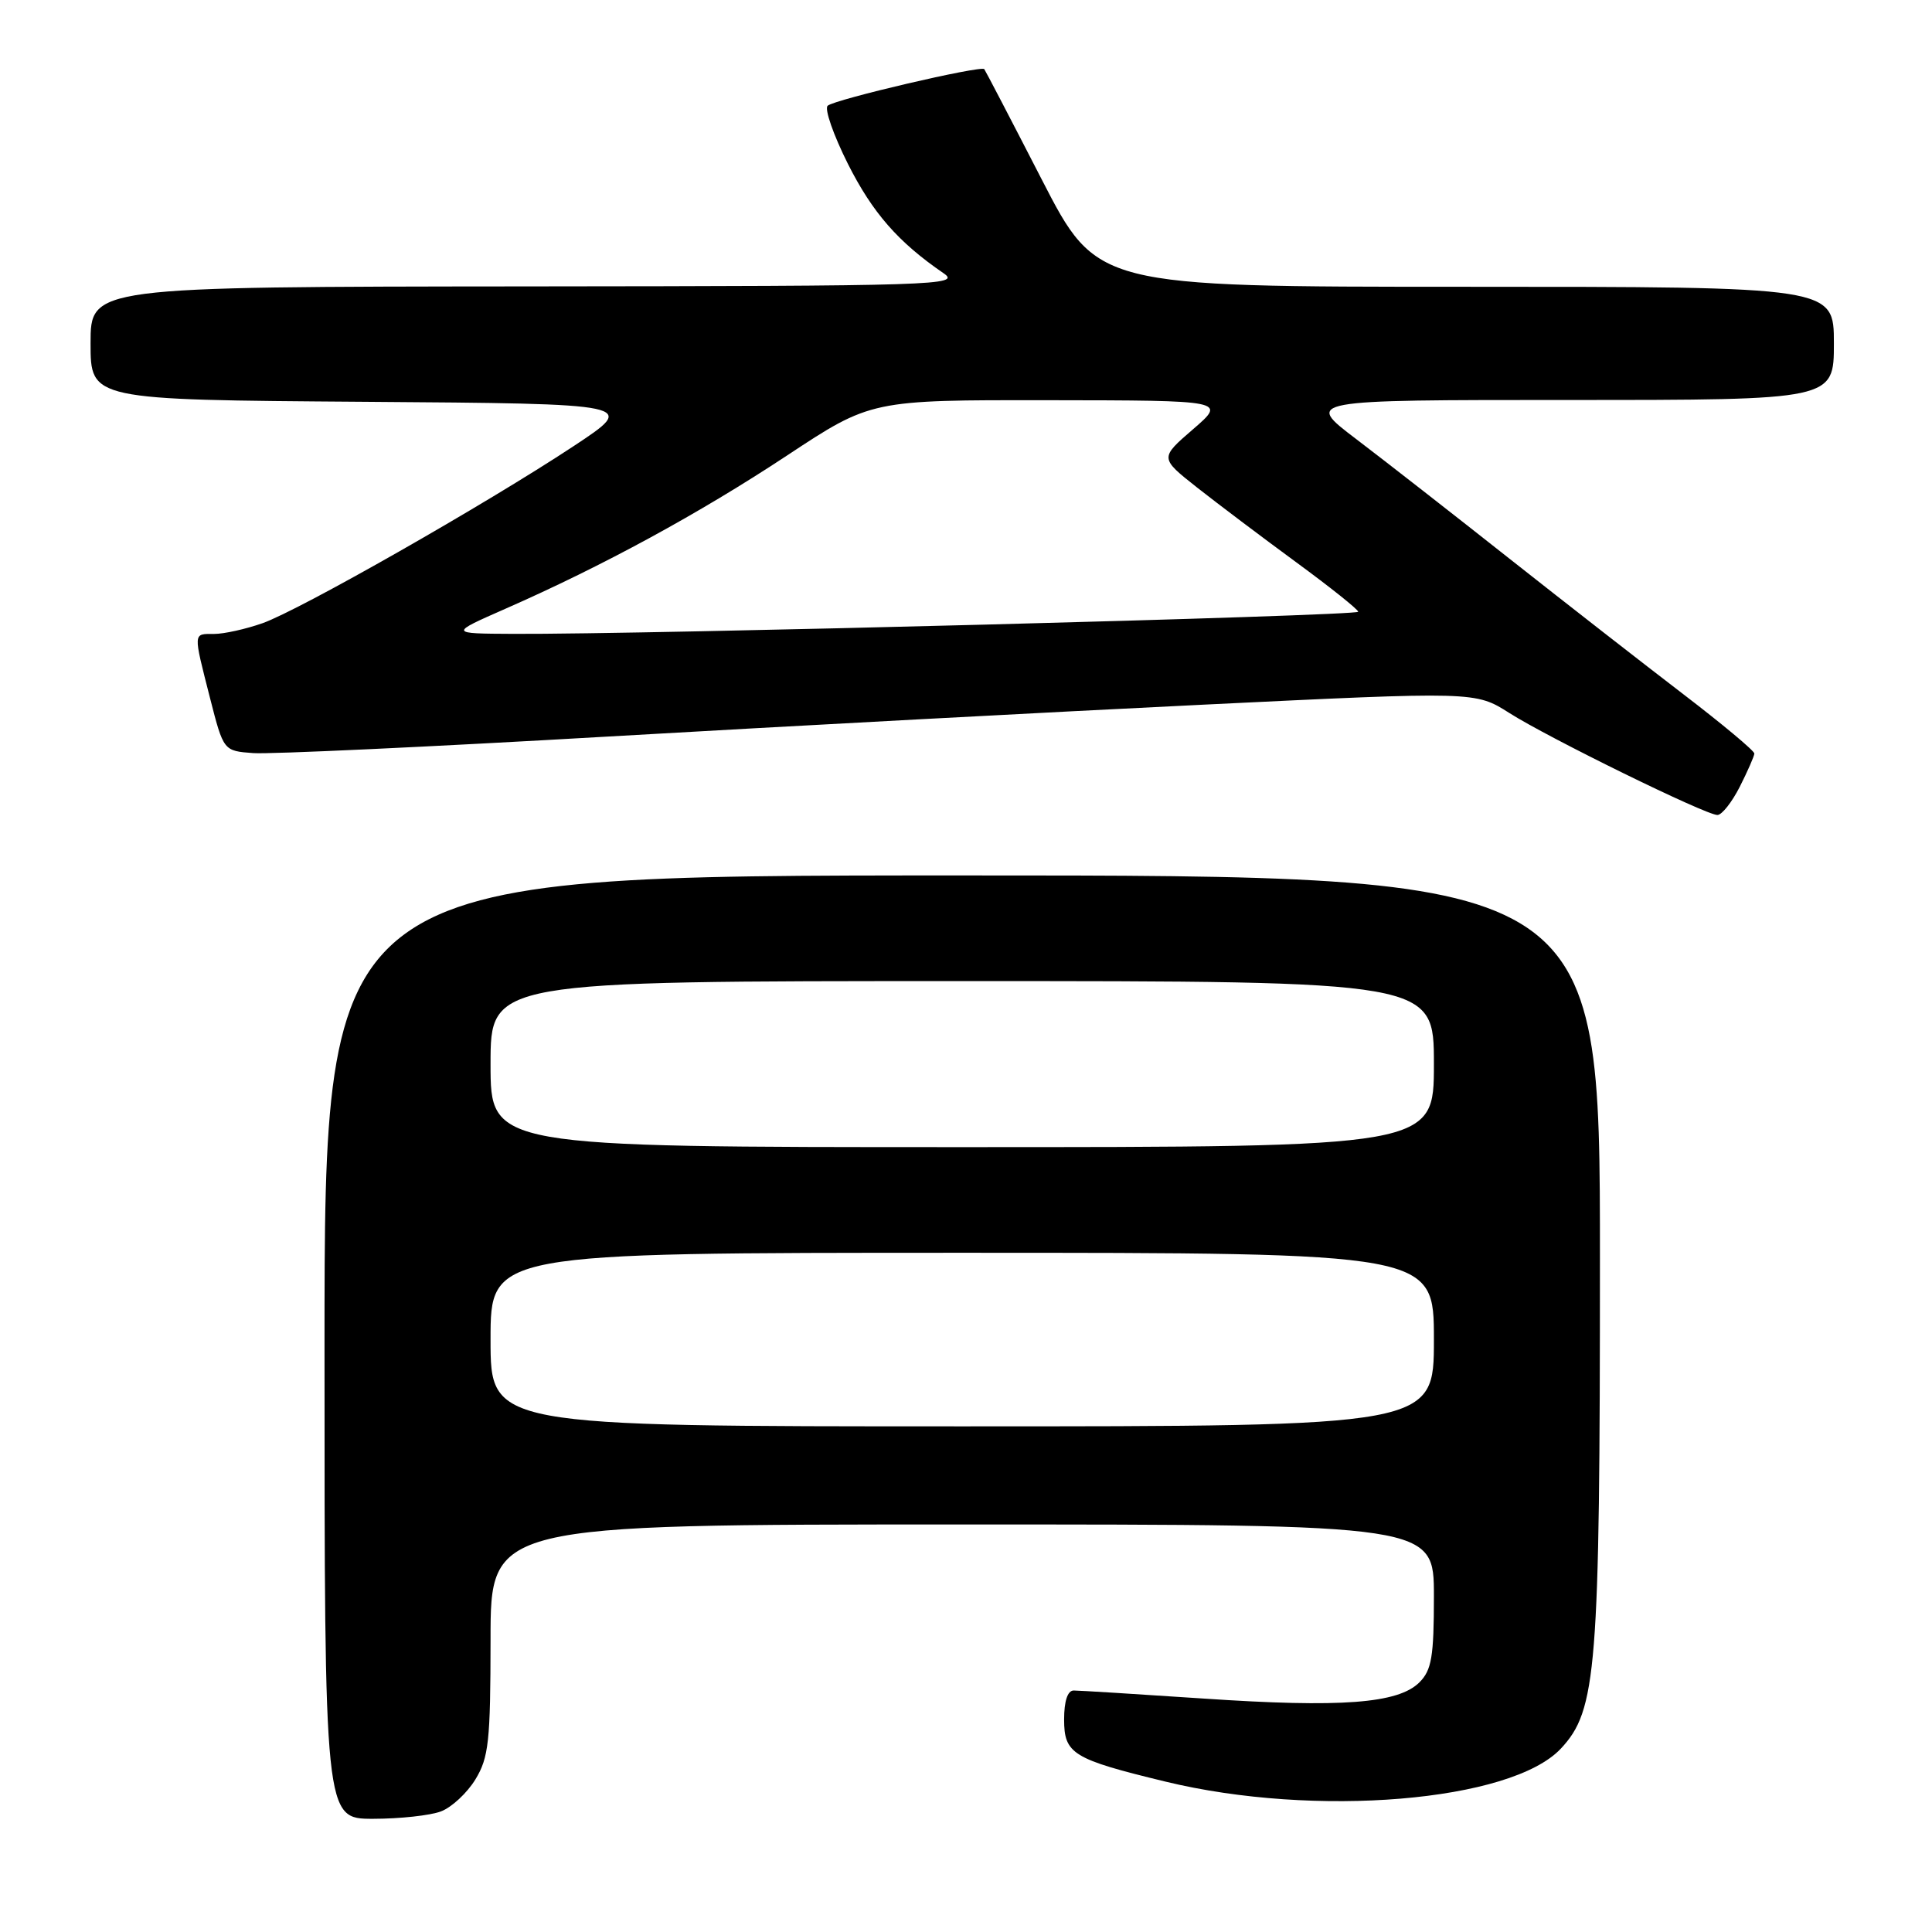 <?xml version="1.0" encoding="UTF-8" standalone="no"?>
<!DOCTYPE svg PUBLIC "-//W3C//DTD SVG 1.1//EN" "http://www.w3.org/Graphics/SVG/1.1/DTD/svg11.dtd" >
<svg xmlns="http://www.w3.org/2000/svg" xmlns:xlink="http://www.w3.org/1999/xlink" version="1.1" viewBox="0 0 256 256">
 <g >
 <path fill="currentColor"
d=" M 58.43 240.02 C 59.84 239.49 61.90 237.58 63.00 235.77 C 64.76 232.88 64.99 230.73 65.00 217.25 C 65.00 202.00 65.00 202.00 127.50 202.00 C 190.00 202.00 190.00 202.00 190.00 211.50 C 190.00 219.53 189.70 221.30 188.08 222.92 C 185.27 225.73 177.71 226.30 159.52 225.07 C 150.73 224.48 142.96 224.00 142.27 224.00 C 141.46 224.00 141.00 225.41 141.00 227.84 C 141.00 232.40 142.13 233.09 154.42 236.07 C 174.28 240.89 200.21 238.73 206.81 231.71 C 211.58 226.63 212.00 221.33 212.00 166.79 C 212.00 116.00 212.00 116.00 127.50 116.00 C 43.00 116.00 43.00 116.00 43.00 178.50 C 43.00 241.00 43.00 241.00 49.43 241.00 C 52.97 241.00 57.02 240.56 58.43 240.02 Z  M 230.53 104.25 C 231.57 102.19 232.44 100.21 232.46 99.85 C 232.48 99.50 228.24 95.96 223.04 91.98 C 217.84 88.00 207.49 79.93 200.04 74.05 C 192.59 68.16 183.44 61.02 179.69 58.17 C 172.88 53.00 172.88 53.00 207.94 53.00 C 243.00 53.00 243.00 53.00 243.00 45.50 C 243.00 38.00 243.00 38.00 194.17 38.00 C 145.35 38.00 145.35 38.00 138.02 23.75 C 133.99 15.91 130.57 9.35 130.42 9.16 C 130.01 8.64 110.61 13.17 109.67 14.01 C 109.22 14.42 110.43 17.88 112.35 21.71 C 115.62 28.20 119.01 32.08 125.02 36.20 C 127.37 37.80 124.39 37.90 69.75 37.95 C 12.00 38.00 12.00 38.00 12.00 45.49 C 12.00 52.98 12.00 52.98 48.25 53.24 C 84.50 53.50 84.50 53.50 76.00 59.12 C 64.39 66.79 39.72 80.84 34.78 82.58 C 32.56 83.36 29.68 84.00 28.37 84.00 C 25.56 84.00 25.58 83.67 27.83 92.50 C 29.62 99.50 29.62 99.50 33.56 99.79 C 35.73 99.95 56.85 98.97 80.50 97.60 C 104.15 96.23 139.70 94.33 159.50 93.37 C 195.50 91.62 195.50 91.62 200.00 94.48 C 205.21 97.79 225.99 107.98 227.56 107.99 C 228.15 108.00 229.48 106.31 230.53 104.25 Z  M 65.00 177.50 C 65.00 166.00 65.00 166.00 127.50 166.00 C 190.00 166.00 190.00 166.00 190.00 177.50 C 190.00 189.00 190.00 189.00 127.50 189.00 C 65.00 189.00 65.00 189.00 65.00 177.50 Z  M 65.00 141.00 C 65.00 130.00 65.00 130.00 127.50 130.00 C 190.00 130.00 190.00 130.00 190.00 141.00 C 190.00 152.00 190.00 152.00 127.50 152.00 C 65.00 152.00 65.00 152.00 65.00 141.00 Z  M 67.00 80.65 C 79.86 75.00 92.65 68.04 104.25 60.38 C 115.42 53.00 115.42 53.00 138.96 53.03 C 162.50 53.06 162.50 53.06 158.08 56.88 C 153.67 60.69 153.67 60.69 158.62 64.60 C 161.34 66.74 167.25 71.20 171.75 74.50 C 176.25 77.80 179.95 80.75 179.97 81.06 C 180.00 81.61 85.34 84.08 68.00 83.99 C 59.50 83.95 59.50 83.95 67.00 80.65 Z "/>
</g>
</svg>